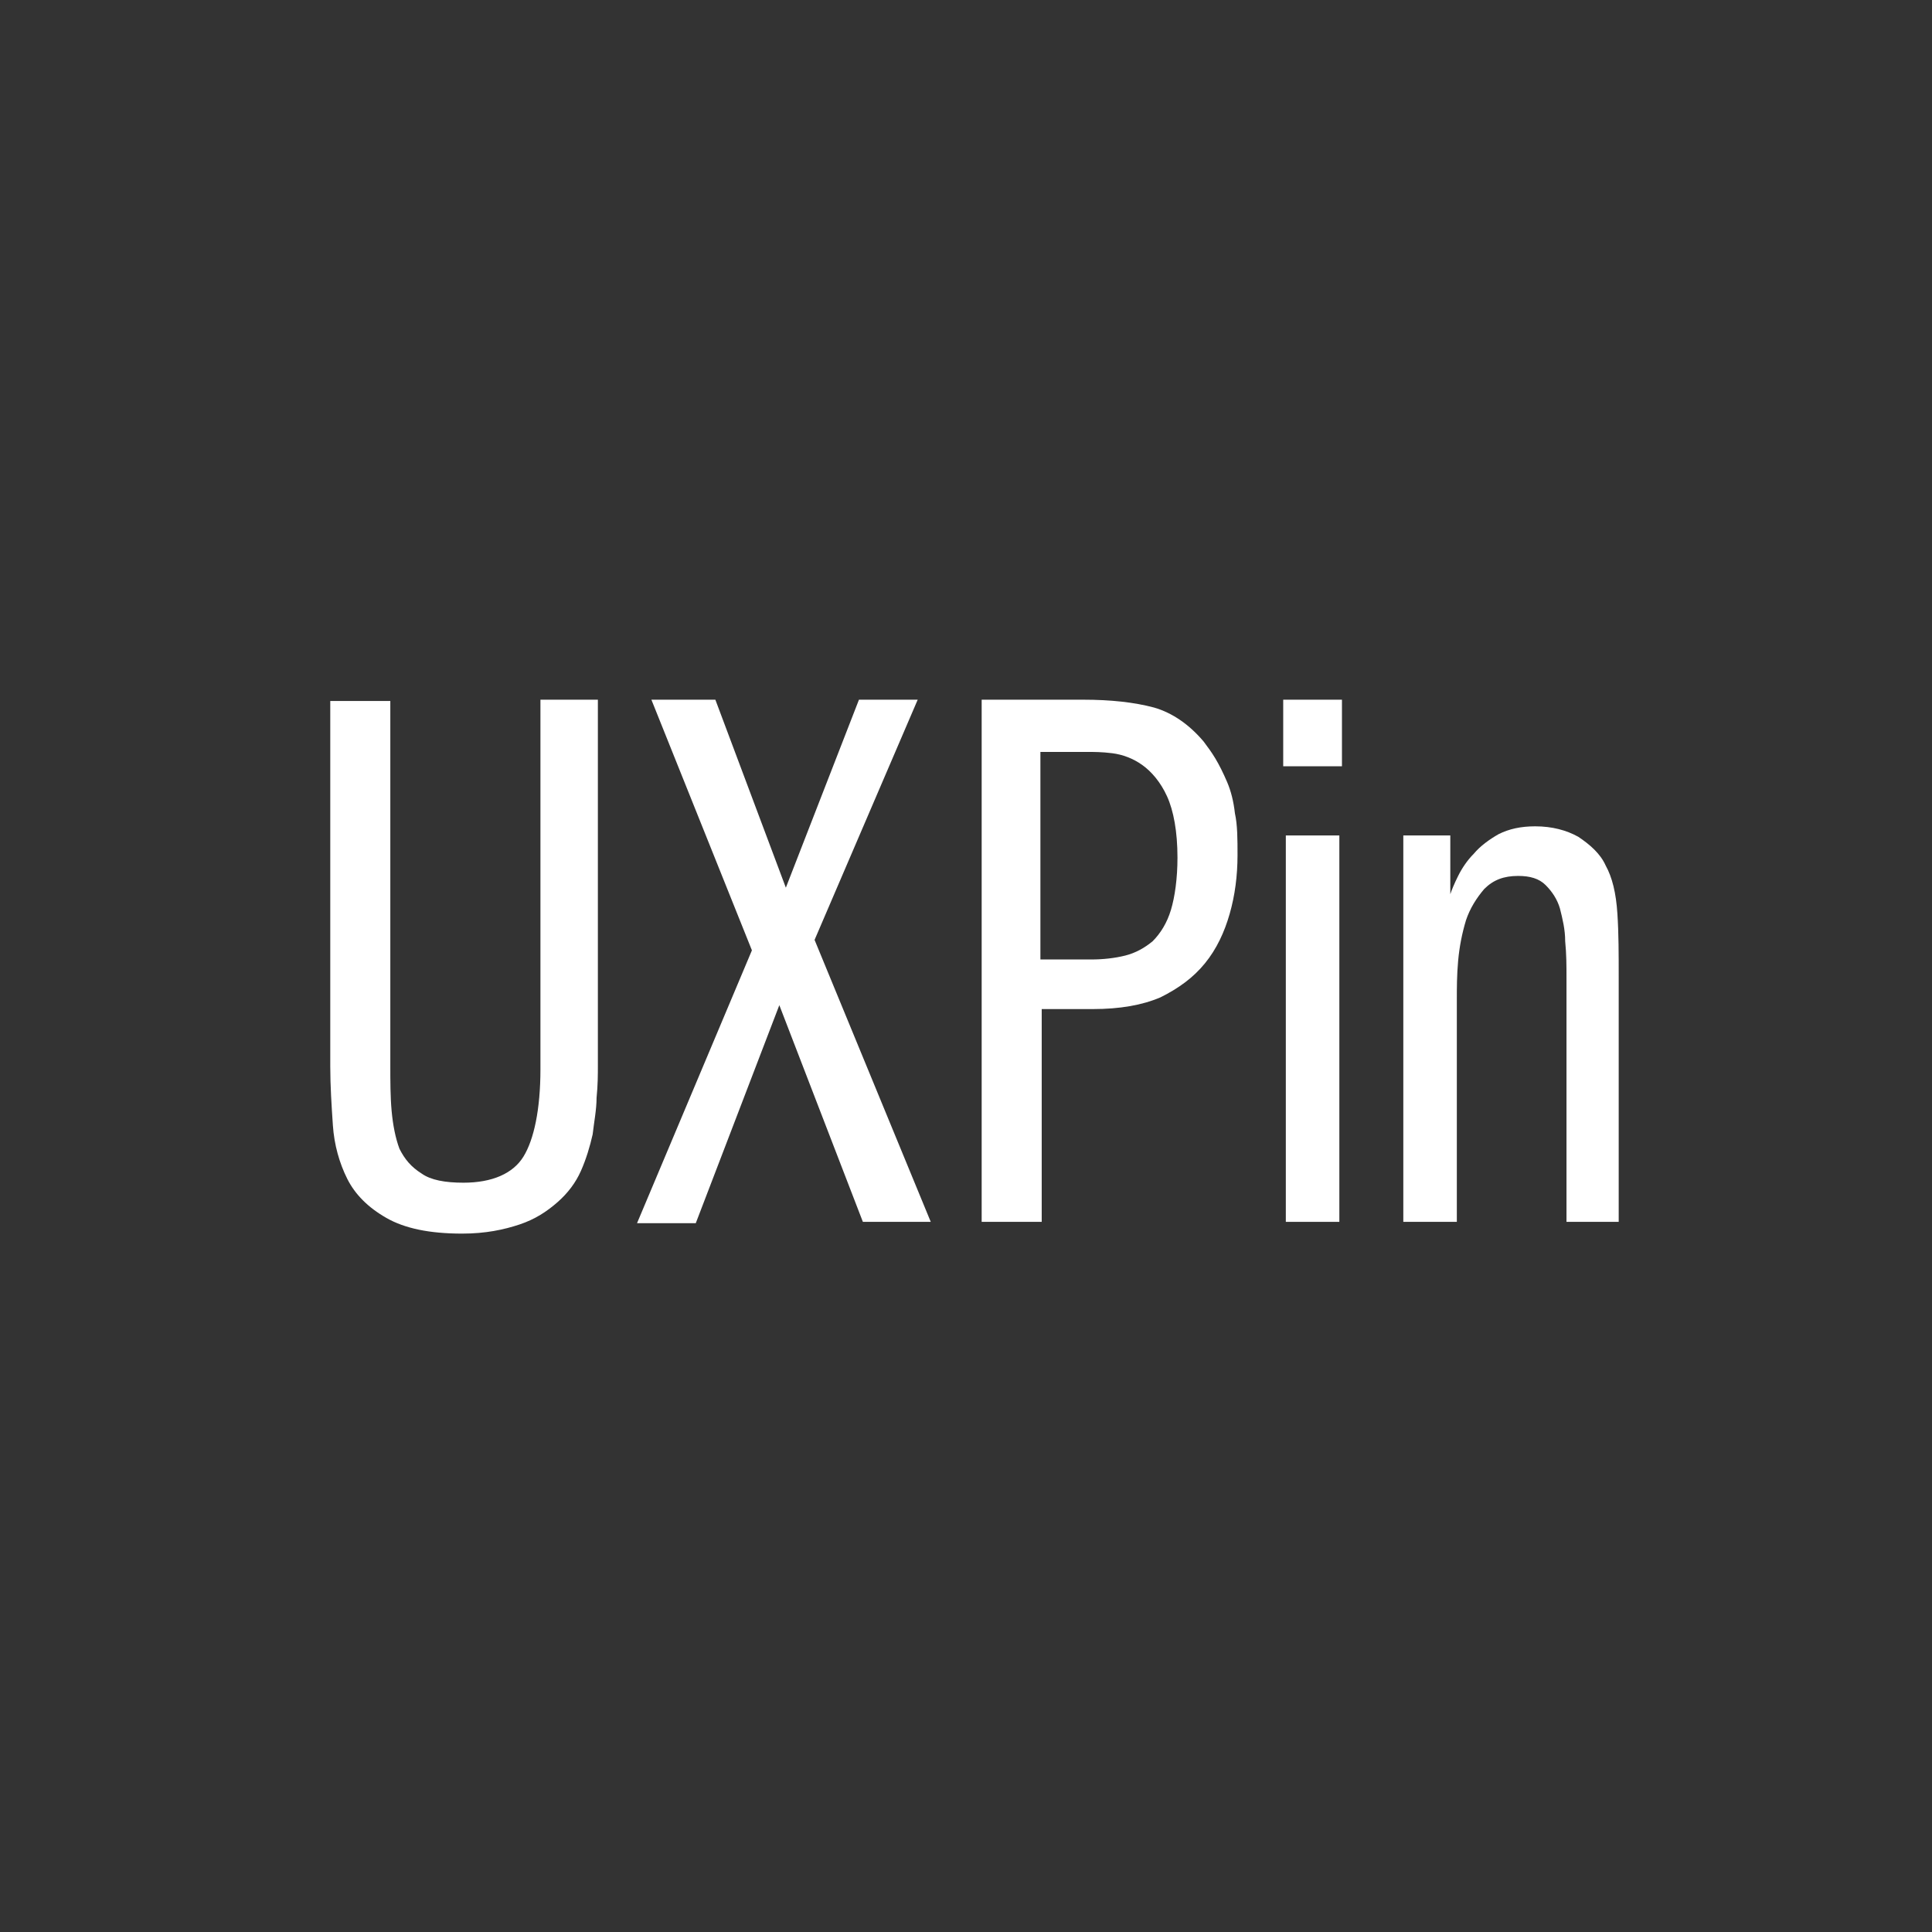 <?xml version="1.0" encoding="UTF-8"?>
<svg width="148px" height="148px" viewBox="0 0 148 148" version="1.1" xmlns="http://www.w3.org/2000/svg" xmlns:xlink="http://www.w3.org/1999/xlink">
    <rect x="0" y="0" width="148" height="148" fill="#333333" stroke="none"/>
    <!-- Generator: Sketch 52.3 (67297) - http://www.bohemiancoding.com/sketch -->
    <title>uxpin-logo-light</title>
    <desc>Created with Sketch.</desc>
    <g id="Symbols" stroke="none" stroke-width="1" fill="none" fill-rule="evenodd">
        <g id="tech-Sketch-Copy-2" fill="#FFFFFF">
            <g id="uxpin-dark" transform="translate(25, 53)">
                <path d="M4.9,0.6 L4.9,28.6 C4.9,29.8 4.9,31 5,32.1 C5.1,33.2 5.3,34.2 5.6,35 C6,35.8 6.5,36.4 7.3,36.9 C8,37.4 9.1,37.6 10.5,37.6 C12.7,37.6 14.3,36.9 15.1,35.6 C15.9,34.3 16.4,32 16.4,28.9 L16.4,0.6 L20.8,0.6 L20.8,28.6 C20.8,29.3 20.8,30.1 20.7,31.1 C20.7,32 20.5,33 20.4,33.9 C20.2,34.8 19.9,35.8 19.5,36.7 C19.1,37.6 18.5,38.4 17.7,39.1 C16.9,39.8 16,40.4 14.8,40.8 C13.6,41.2 12.2,41.5 10.4,41.5 C7.9,41.5 6,41.1 4.6,40.3 C3.2,39.5 2.2,38.5 1.6,37.3 C1,36.1 0.6,34.7 0.5,33.2 C0.4,31.7 0.3,30.2 0.3,28.7 L0.3,0.7 L4.9,0.7 L4.9,0.6 Z" id="Path"></path>
                <polygon id="Path" points="24.9 0.6 29.8 0.6 35.2 15 40.8 0.6 45.3 0.6 37.4 19 46.3 40.6 41.1 40.6 34.7 24 28.3 40.7 23.8 40.7 32.6 19.8"></polygon>
                <path d="M50.2,0.6 L58,0.6 C60.1,0.6 61.9,0.8 63.4,1.2 C64.8,1.6 66.1,2.5 67.2,3.8 C67.5,4.2 67.8,4.6 68.1,5.1 C68.4,5.6 68.7,6.2 69,6.9 C69.3,7.6 69.5,8.4 69.6,9.3 C69.8,10.2 69.8,11.3 69.8,12.5 C69.8,14.1 69.6,15.6 69.2,17 C68.8,18.4 68.2,19.7 67.3,20.8 C66.4,21.9 65.3,22.7 63.9,23.4 C62.5,24 60.8,24.3 58.7,24.3 L54.8,24.3 L54.8,40.6 L50.2,40.6 L50.2,0.6 Z M54.8,20.5 L58.6,20.5 C59.5,20.5 60.4,20.4 61.2,20.2 C62,20 62.7,19.6 63.3,19.1 C63.9,18.5 64.4,17.7 64.7,16.7 C65,15.7 65.2,14.3 65.2,12.7 C65.2,10.7 64.9,9.1 64.4,8 C63.9,6.9 63.2,6.1 62.5,5.6 C61.8,5.1 61,4.8 60.2,4.7 C59.4,4.6 58.8,4.6 58.2,4.6 L54.7,4.6 L54.7,20.5 L54.8,20.5 Z" id="Shape" fill-rule="nonzero"></path>
                <path d="M77.8,0.6 L77.8,5.7 L73.3,5.7 L73.3,0.6 L77.8,0.6 Z M73.5,11 L77.6,11 L77.6,40.6 L73.5,40.6 L73.5,11 Z" id="Shape" fill-rule="nonzero"></path>
                <path d="M82.3,11 L86.1,11 L86.1,15.5 C86.2,15.2 86.4,14.7 86.7,14.1 C87,13.5 87.4,12.9 87.9,12.4 C88.4,11.8 89.1,11.3 89.8,10.9 C90.6,10.5 91.5,10.3 92.6,10.3 C93.9,10.3 95,10.6 95.9,11.1 C96.8,11.7 97.6,12.4 98,13.3 C98.5,14.2 98.8,15.4 98.9,17 C99,18.5 99,20.1 99,21.8 L99,40.6 L95,40.6 L95,21.9 C95,21 95,20.1 94.9,19.1 C94.9,18.2 94.7,17.4 94.5,16.6 C94.3,15.9 93.9,15.3 93.4,14.8 C92.9,14.3 92.2,14.1 91.3,14.1 C90.2,14.1 89.4,14.4 88.7,15.1 C88.1,15.8 87.6,16.6 87.3,17.5 C87,18.5 86.8,19.5 86.7,20.6 C86.6,21.7 86.6,22.7 86.6,23.5 L86.6,40.6 L82.5,40.6 L82.5,11 L82.3,11 Z" id="Path"></path>
            </g>
        </g>
    </g>
</svg>